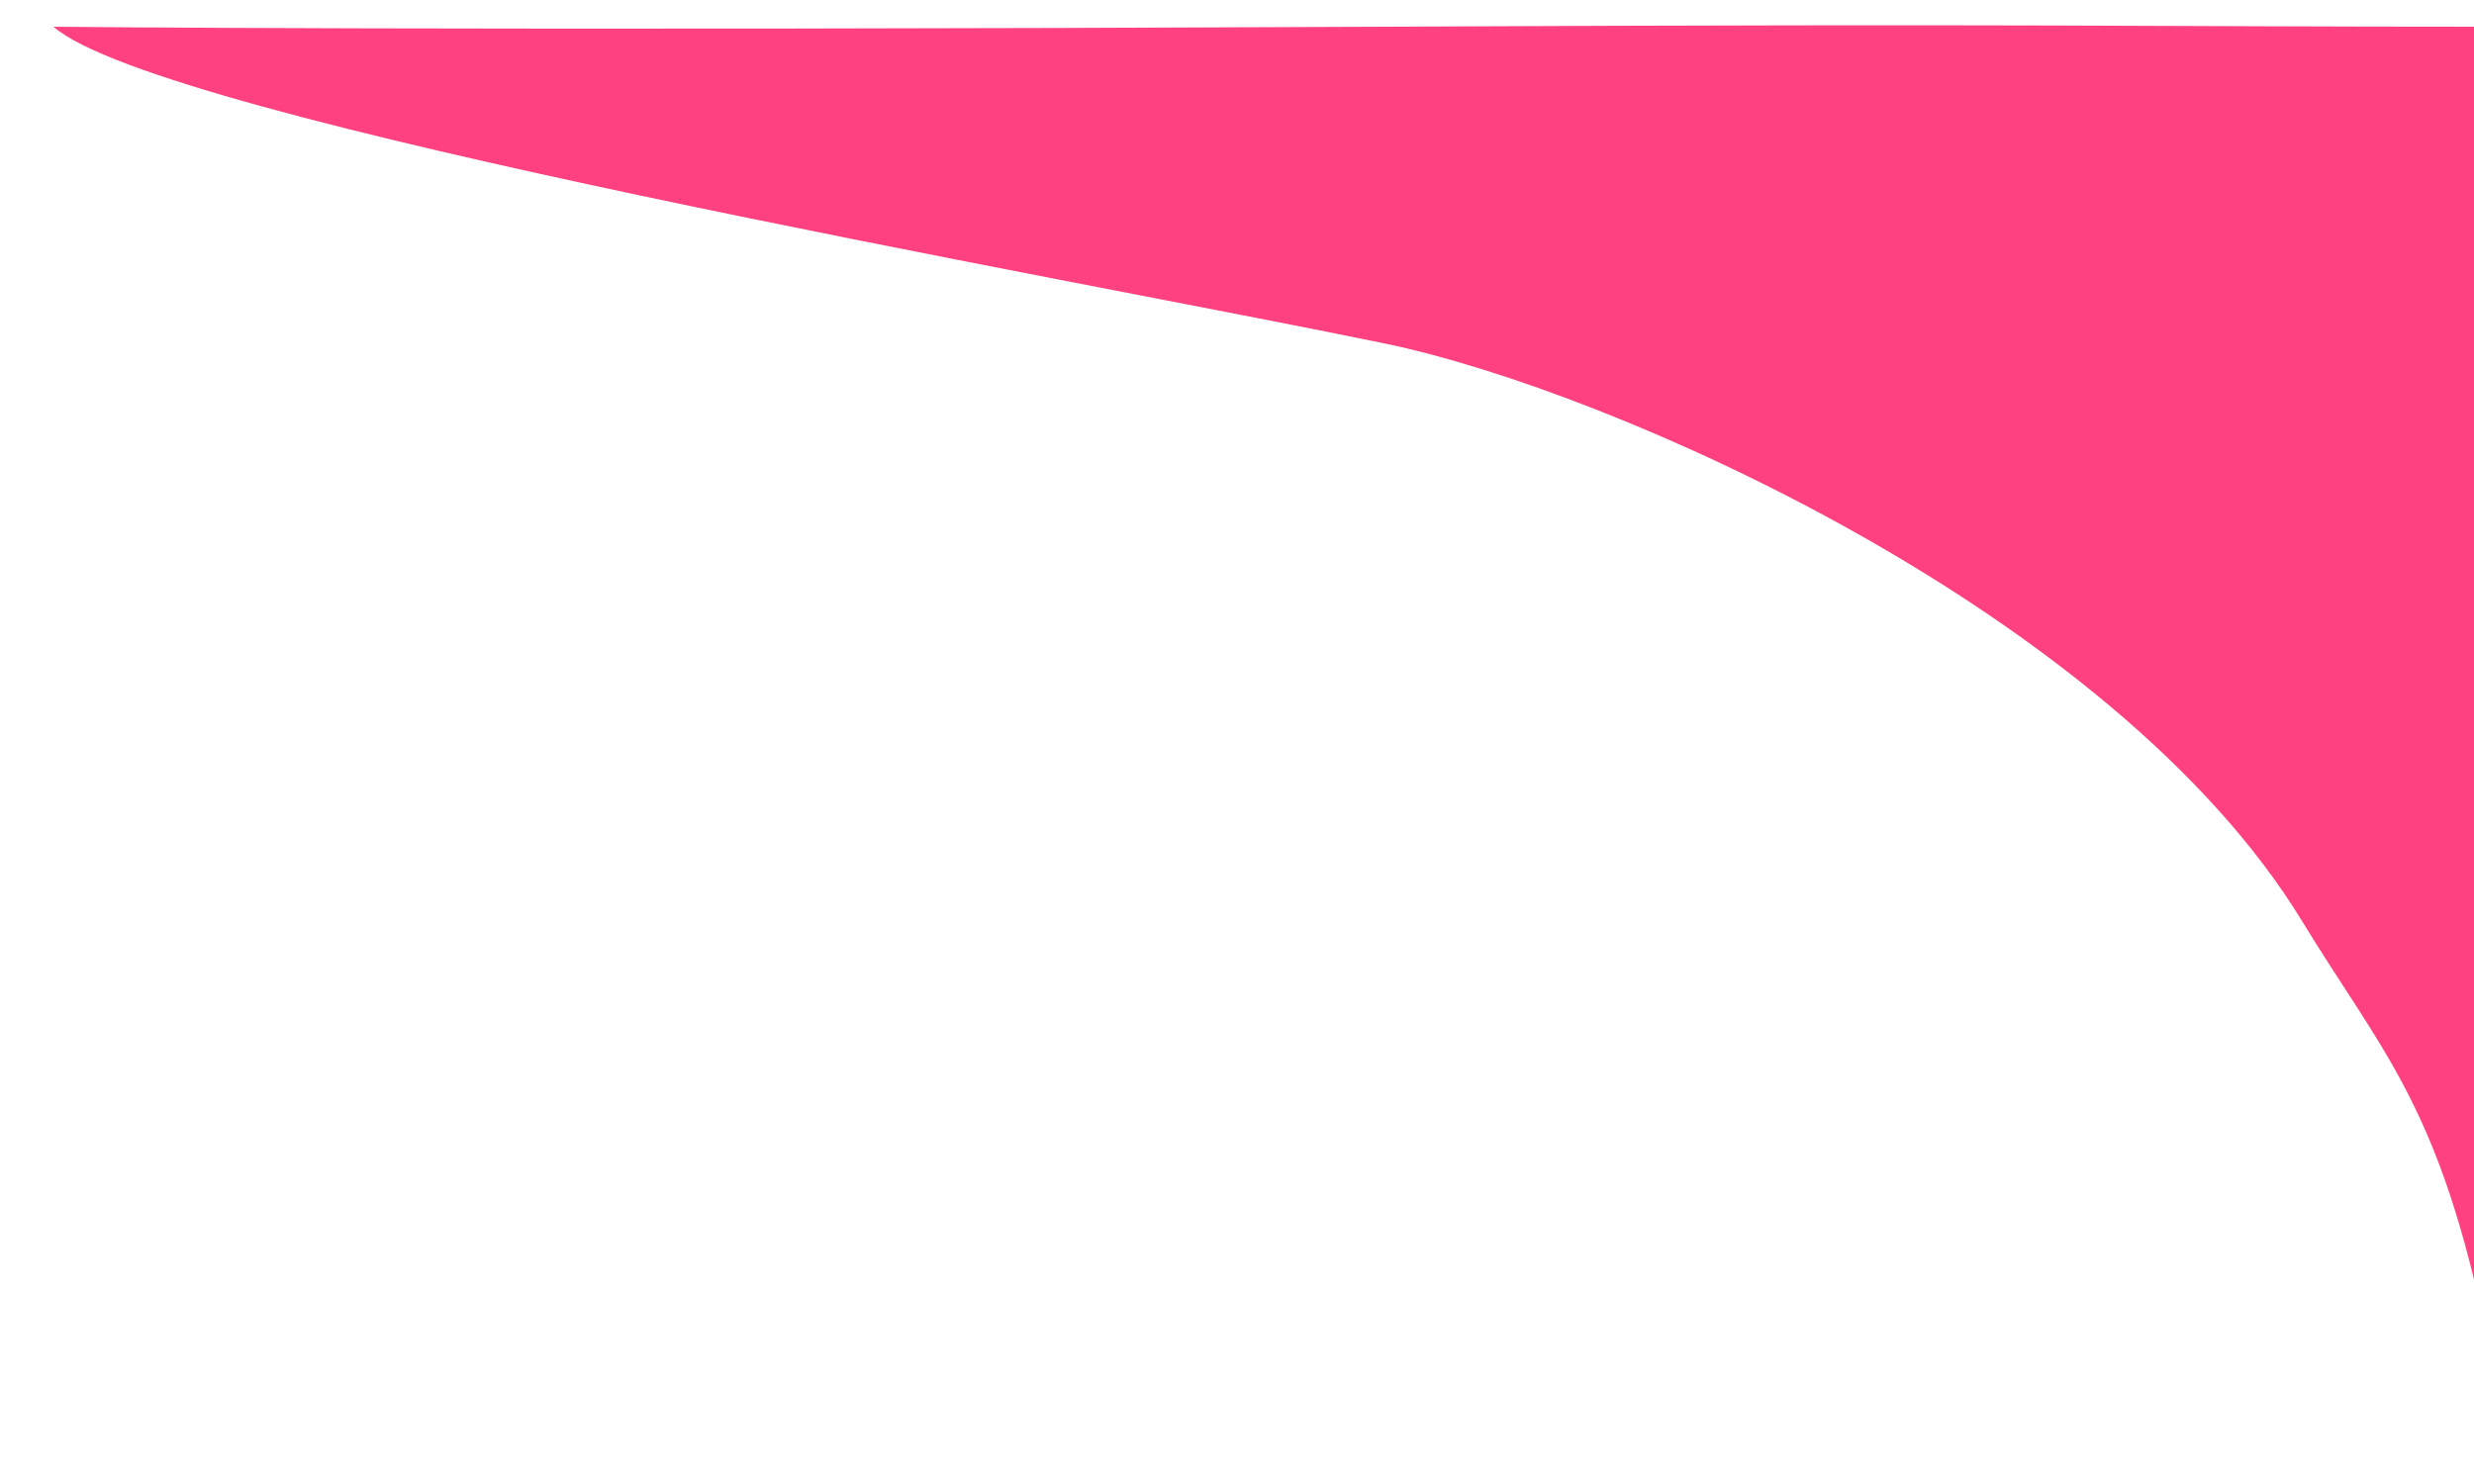 <svg width="185" height="111" viewBox="0 0 185 111" fill="none" xmlns="http://www.w3.org/2000/svg">
<g filter="url(#filter0_d_507_1792)">
<path d="M186.481 -2.001V102.091C186.361 99.47 186.121 96.705 185.641 94.499C182.171 78.437 177.961 74.438 172.151 64.909C158.041 41.766 120.551 25.223 103.611 21.706C80.011 16.811 12 5.001 4 -2.001C4 -2.001 33.576 -1.675 103.611 -2.002C154.478 -2.24 158.5 -2.002 186.481 -2.001Z" fill="#FF4081"/>
</g>
<defs>
<filter id="filter0_d_507_1792" x="0" y="-2.107" width="190.481" height="112.199" filterUnits="userSpaceOnUse" color-interpolation-filters="sRGB">
<feFlood flood-opacity="0" result="BackgroundImageFix"/>
<feColorMatrix in="SourceAlpha" type="matrix" values="0 0 0 0 0 0 0 0 0 0 0 0 0 0 0 0 0 0 127 0" result="hardAlpha"/>
<feOffset dy="4"/>
<feGaussianBlur stdDeviation="2"/>
<feComposite in2="hardAlpha" operator="out"/>
<feColorMatrix type="matrix" values="0 0 0 0 0 0 0 0 0 0 0 0 0 0 0 0 0 0 0.25 0"/>
<feBlend mode="normal" in2="BackgroundImageFix" result="effect1_dropShadow_507_1792"/>
<feBlend mode="normal" in="SourceGraphic" in2="effect1_dropShadow_507_1792" result="shape"/>
</filter>
</defs>
</svg>
